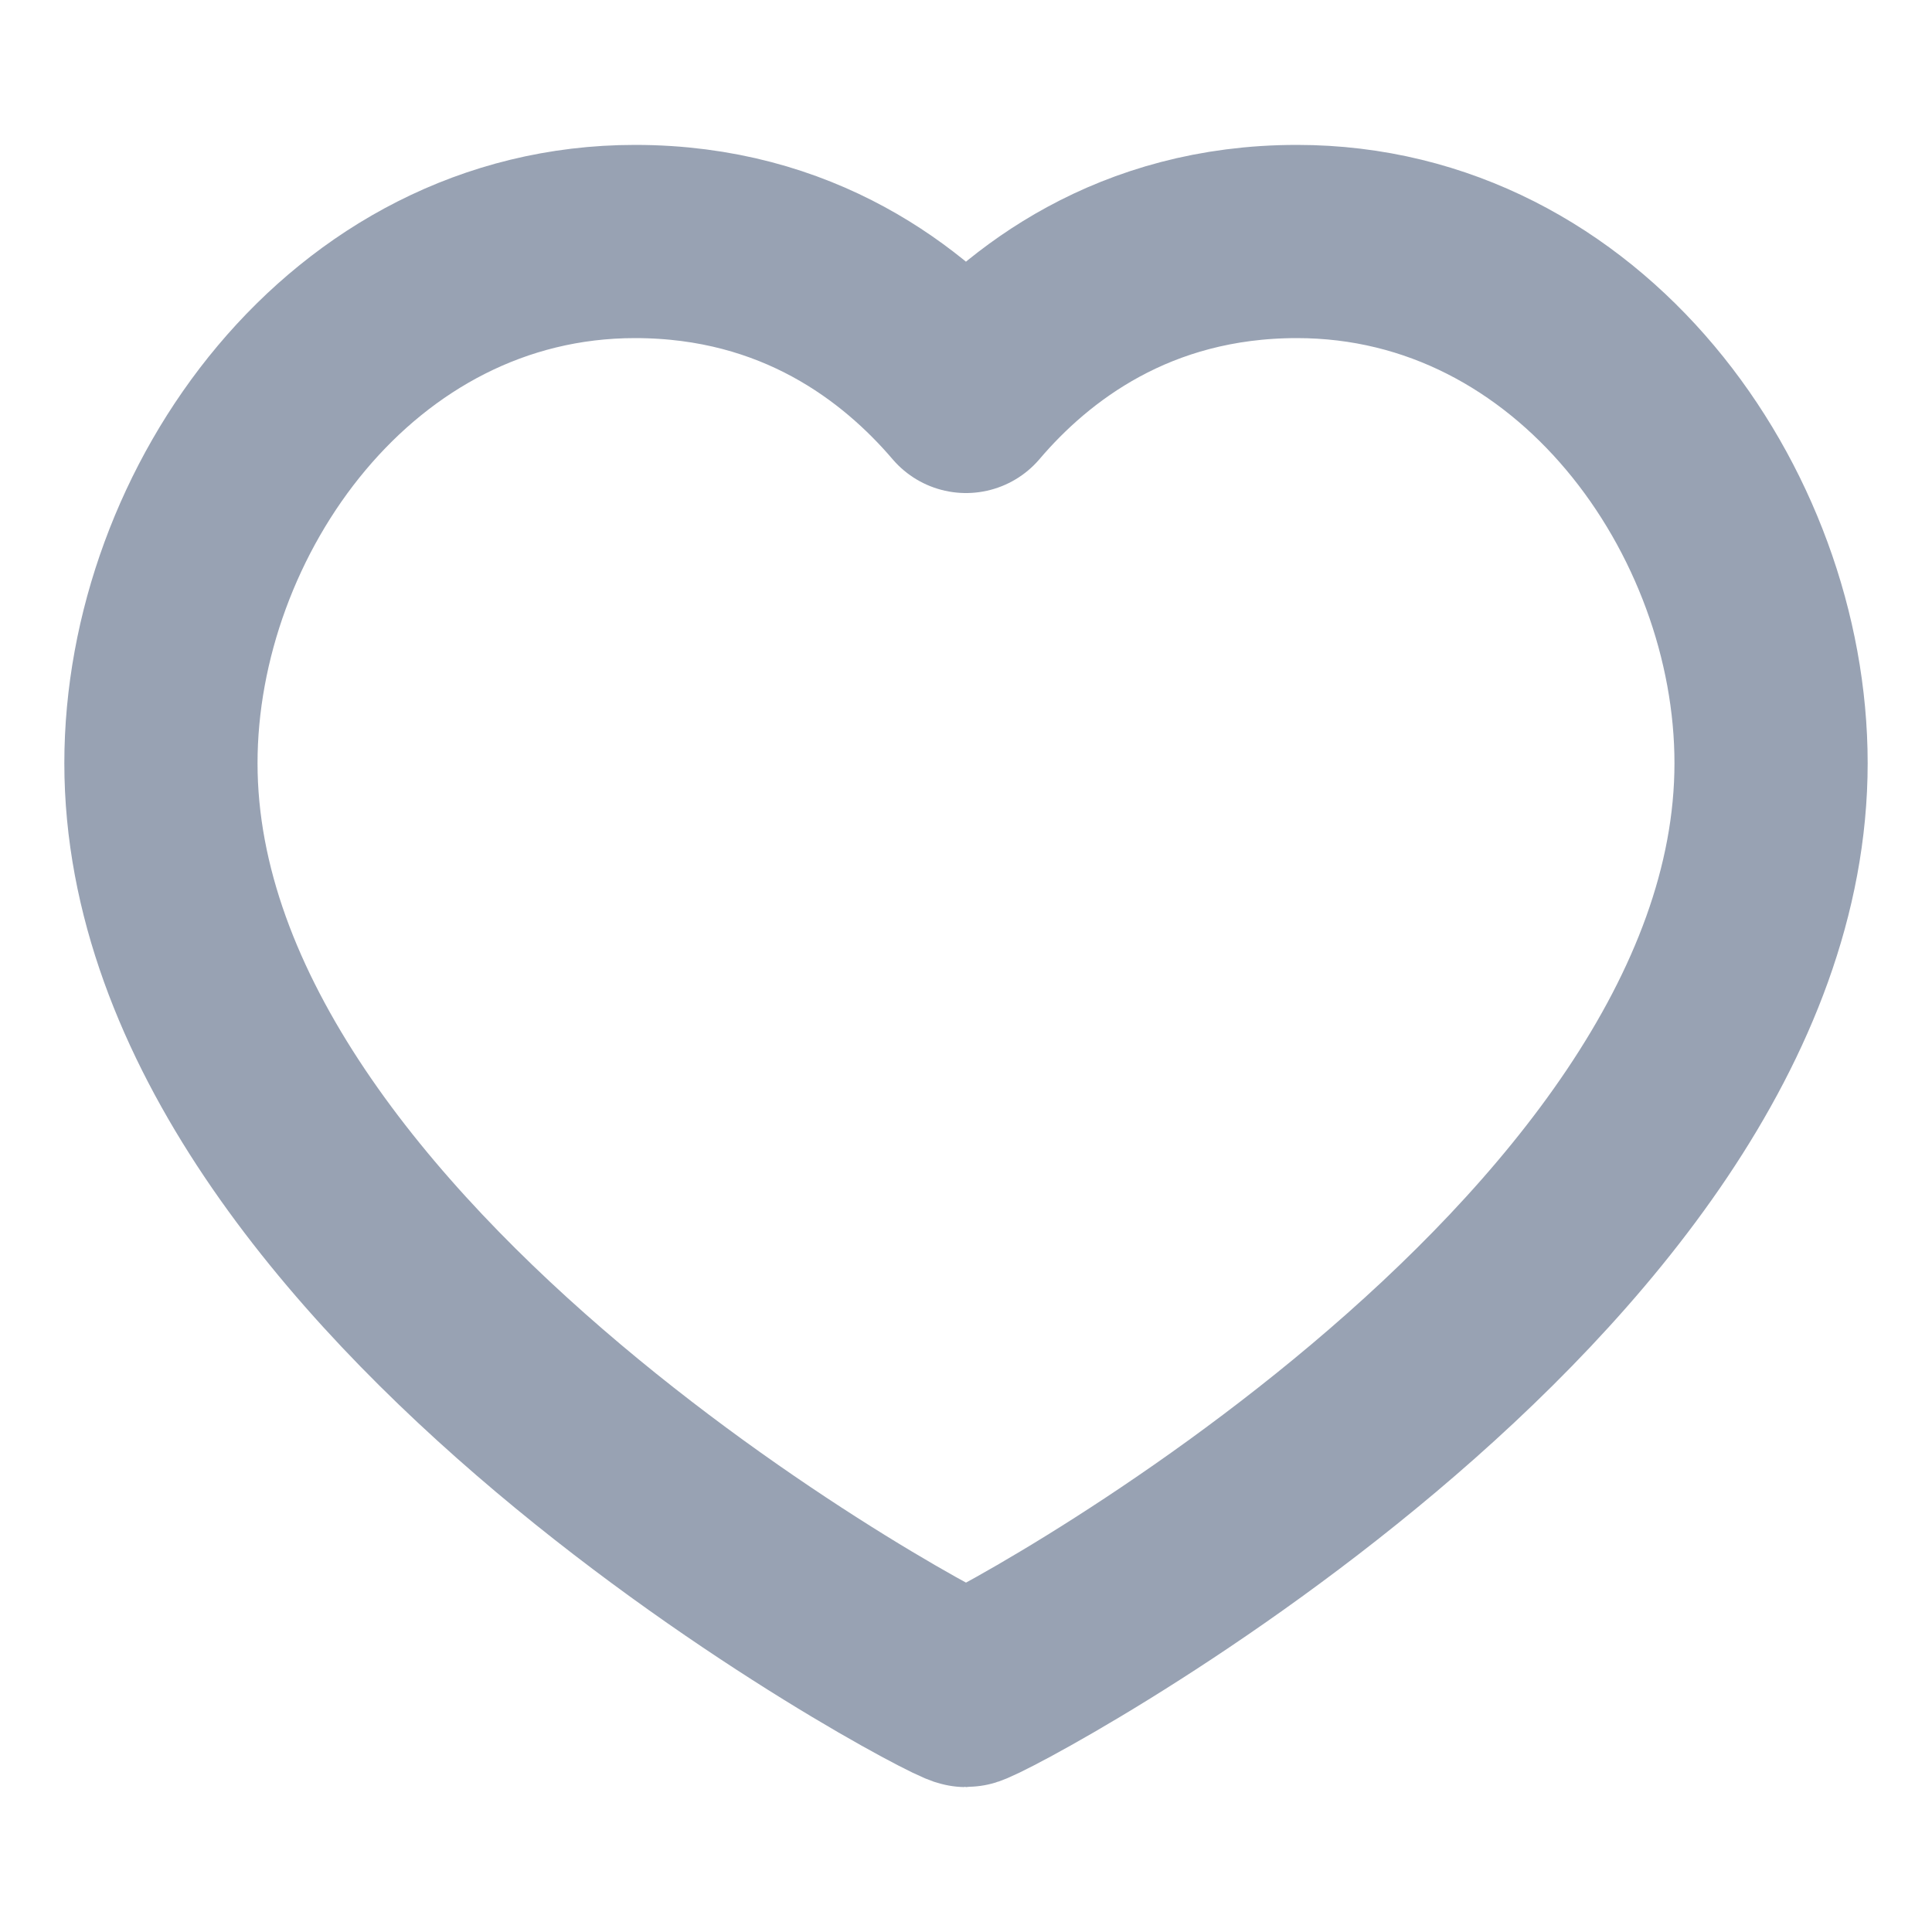 <svg width="10" height="10" viewBox="0 0 10 10" fill="none" xmlns="http://www.w3.org/2000/svg">
<g clip-path="url(#clip0_2551_58232)">
<path d="M6.713 1.25C8.18 1.25 9.167 2.647 9.167 3.95C9.167 6.589 5.074 8.75 5 8.75C4.926 8.75 0.833 6.589 0.833 3.95C0.833 2.647 1.819 1.25 3.287 1.25C4.13 1.25 4.68 1.677 5 2.052C5.319 1.677 5.87 1.25 6.713 1.25Z" stroke="#98A2B3" stroke-linecap="round" stroke-linejoin="round"/>
</g>
<defs>
<clipPath id="clip0_2551_58232">
<rect width="10" height="10" fill="white"/>
</clipPath>
</defs>
</svg>
